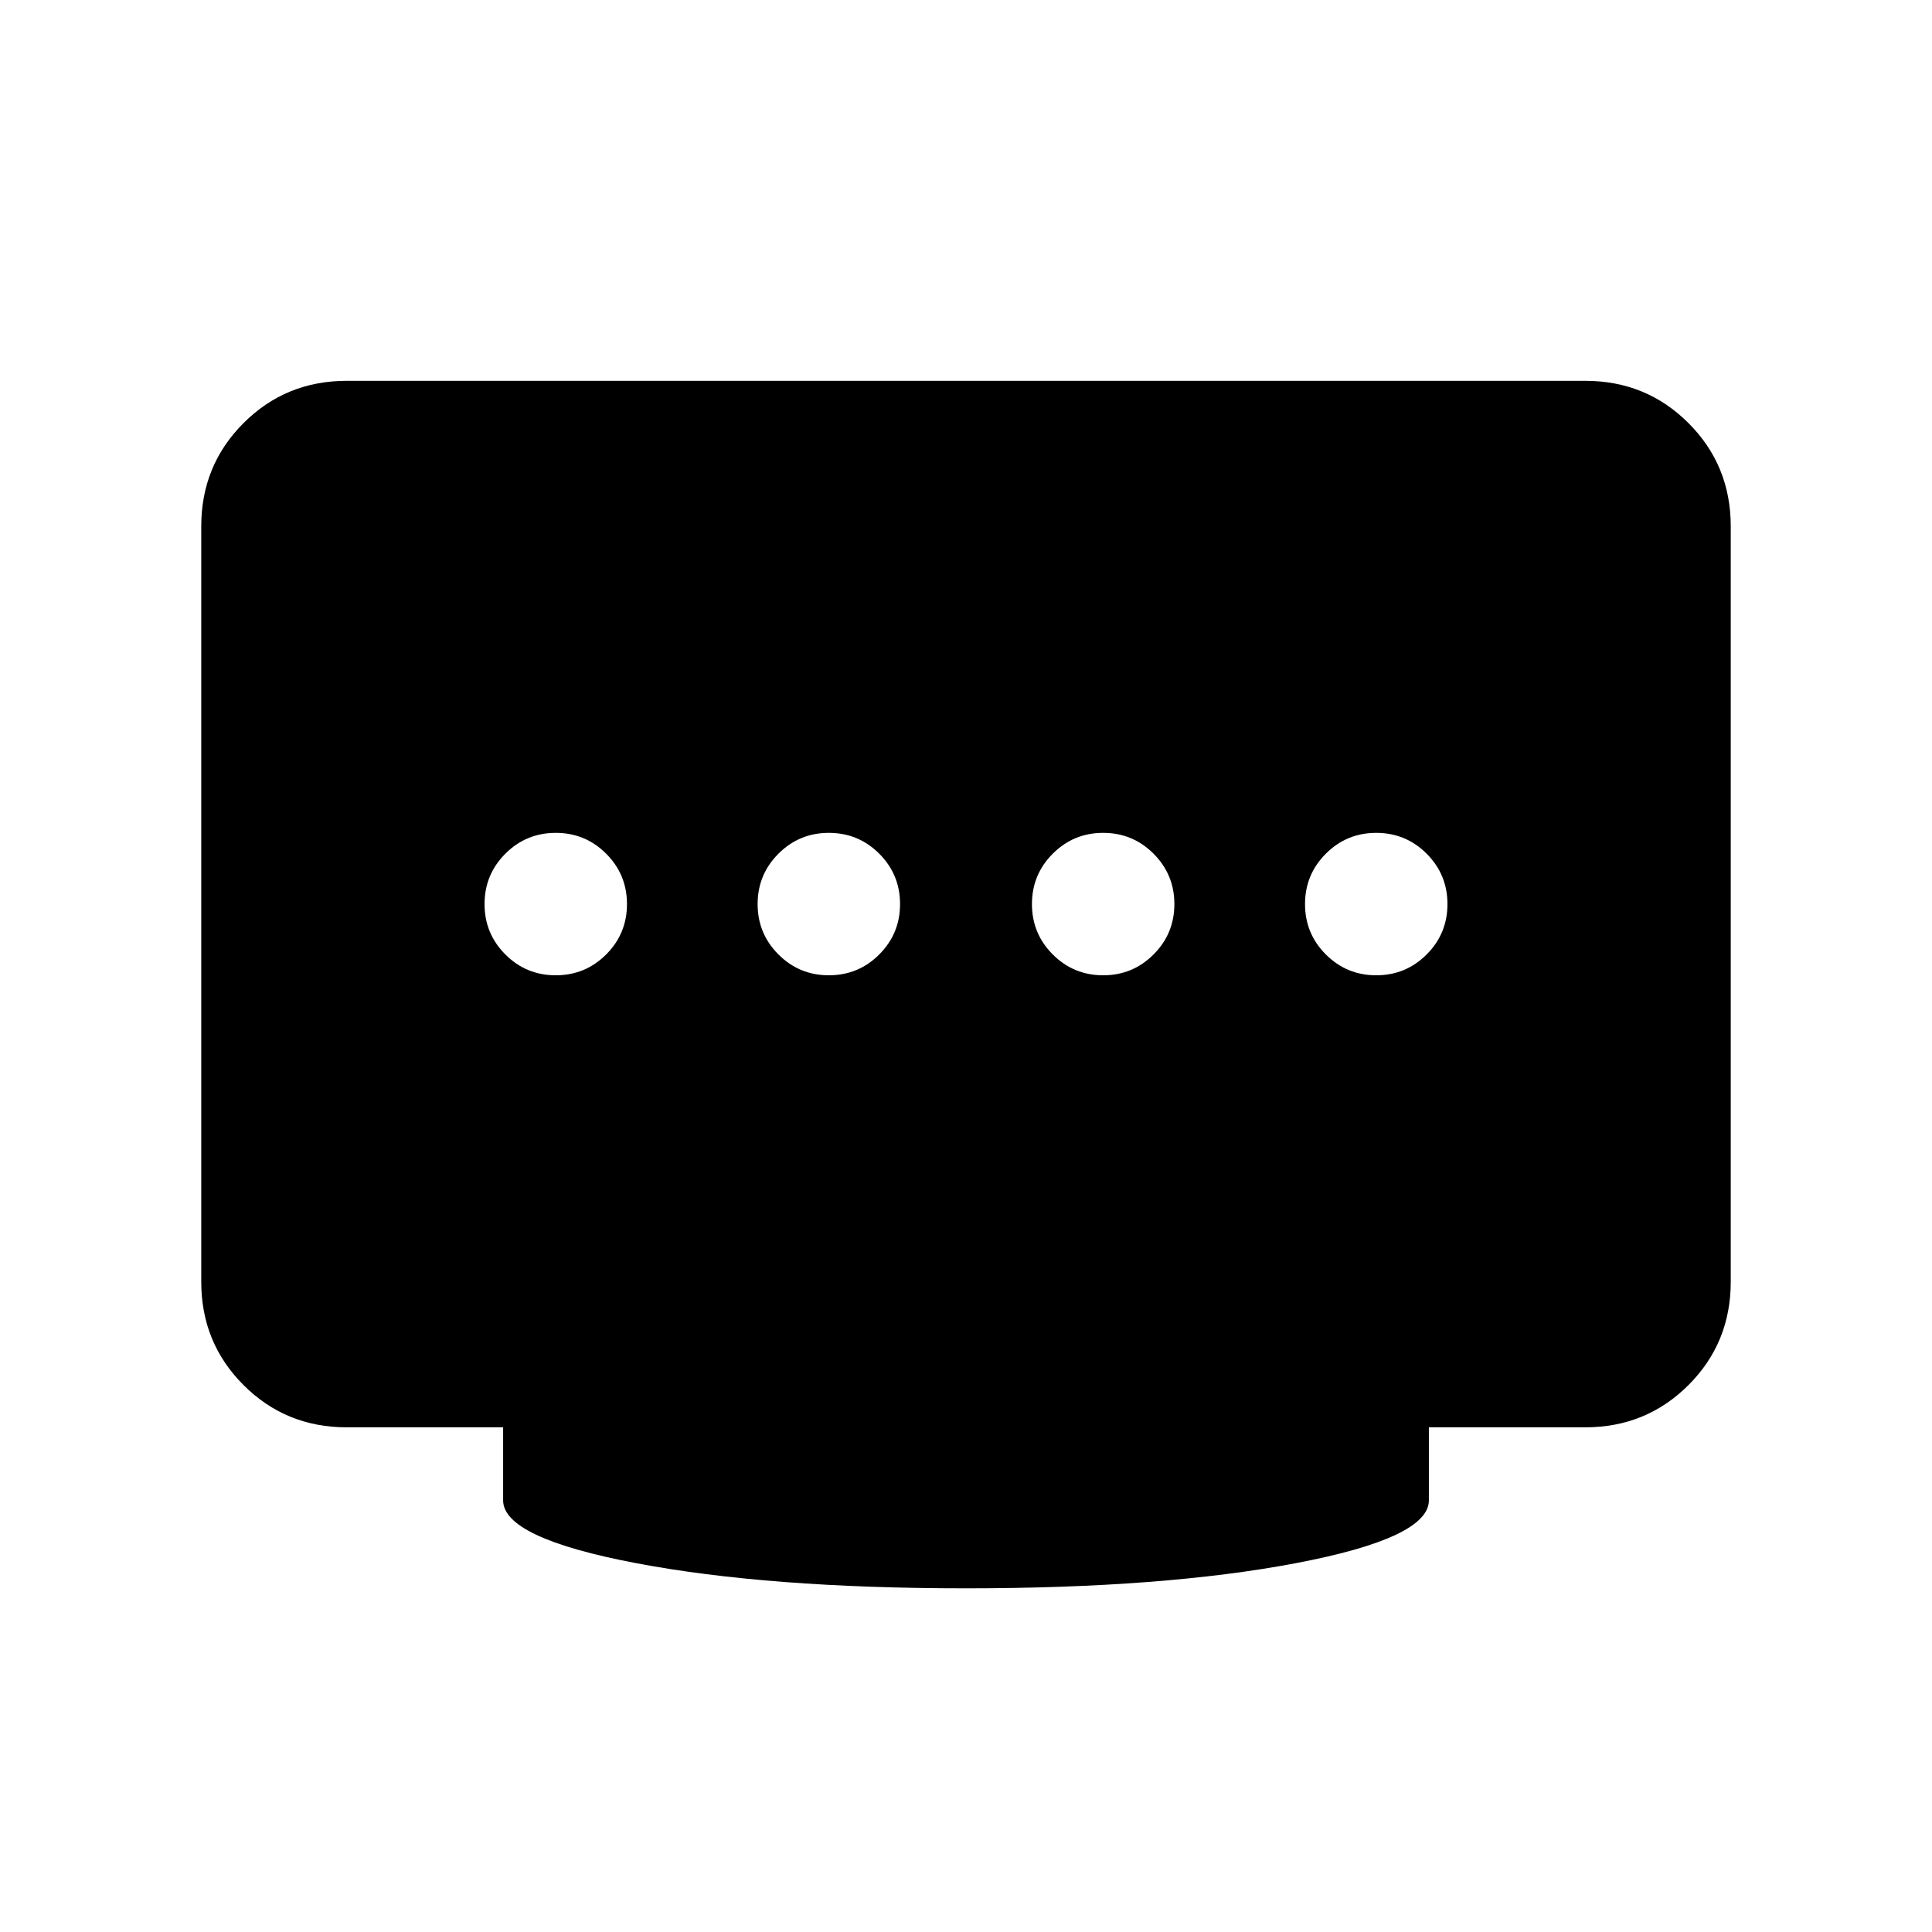 <svg xmlns="http://www.w3.org/2000/svg" width="24" height="24" viewBox="0 96 960 960"><path d="M411.846 580.616q14.692 0 25.038-10.346t10.346-25.039q0-14.692-10.346-25.038t-25.038-10.346q-14.692 0-25.038 10.346t-10.346 25.038q0 14.693 10.346 25.039 10.346 10.346 25.038 10.346Zm-135.692 0q14.692 0 25.038-10.346t10.346-25.039q0-14.692-10.346-25.038t-25.038-10.346q-14.693 0-25.039 10.346-10.346 10.346-10.346 25.038 0 14.693 10.346 25.039 10.346 10.346 25.039 10.346Zm272 0q14.692 0 25.038-10.346t10.346-25.039q0-14.692-10.346-25.038t-25.038-10.346q-14.692 0-25.038 10.346t-10.346 25.038q0 14.693 10.346 25.039 10.346 10.346 25.038 10.346Zm135.692 0q14.693 0 25.039-10.346 10.346-10.346 10.346-25.039 0-14.692-10.346-25.038t-25.039-10.346q-14.692 0-25.038 10.346t-10.346 25.038q0 14.693 10.346 25.039 10.346 10.346 25.038 10.346ZM480 885.23q-98.231 0-164.115-12.538-65.884-12.539-65.884-31.154V805.23h-77.692q-30.308 0-51.308-21t-21-51.307V357.54q0-30.307 21-51.307 21-21 51.308-21h615.382q30.308 0 51.308 21t21 51.307v375.383q0 30.307-21 51.307-21 21-51.308 21h-77.692v36.308q0 18.615-65.884 31.154Q578.231 885.23 480 885.23Z"/></svg>